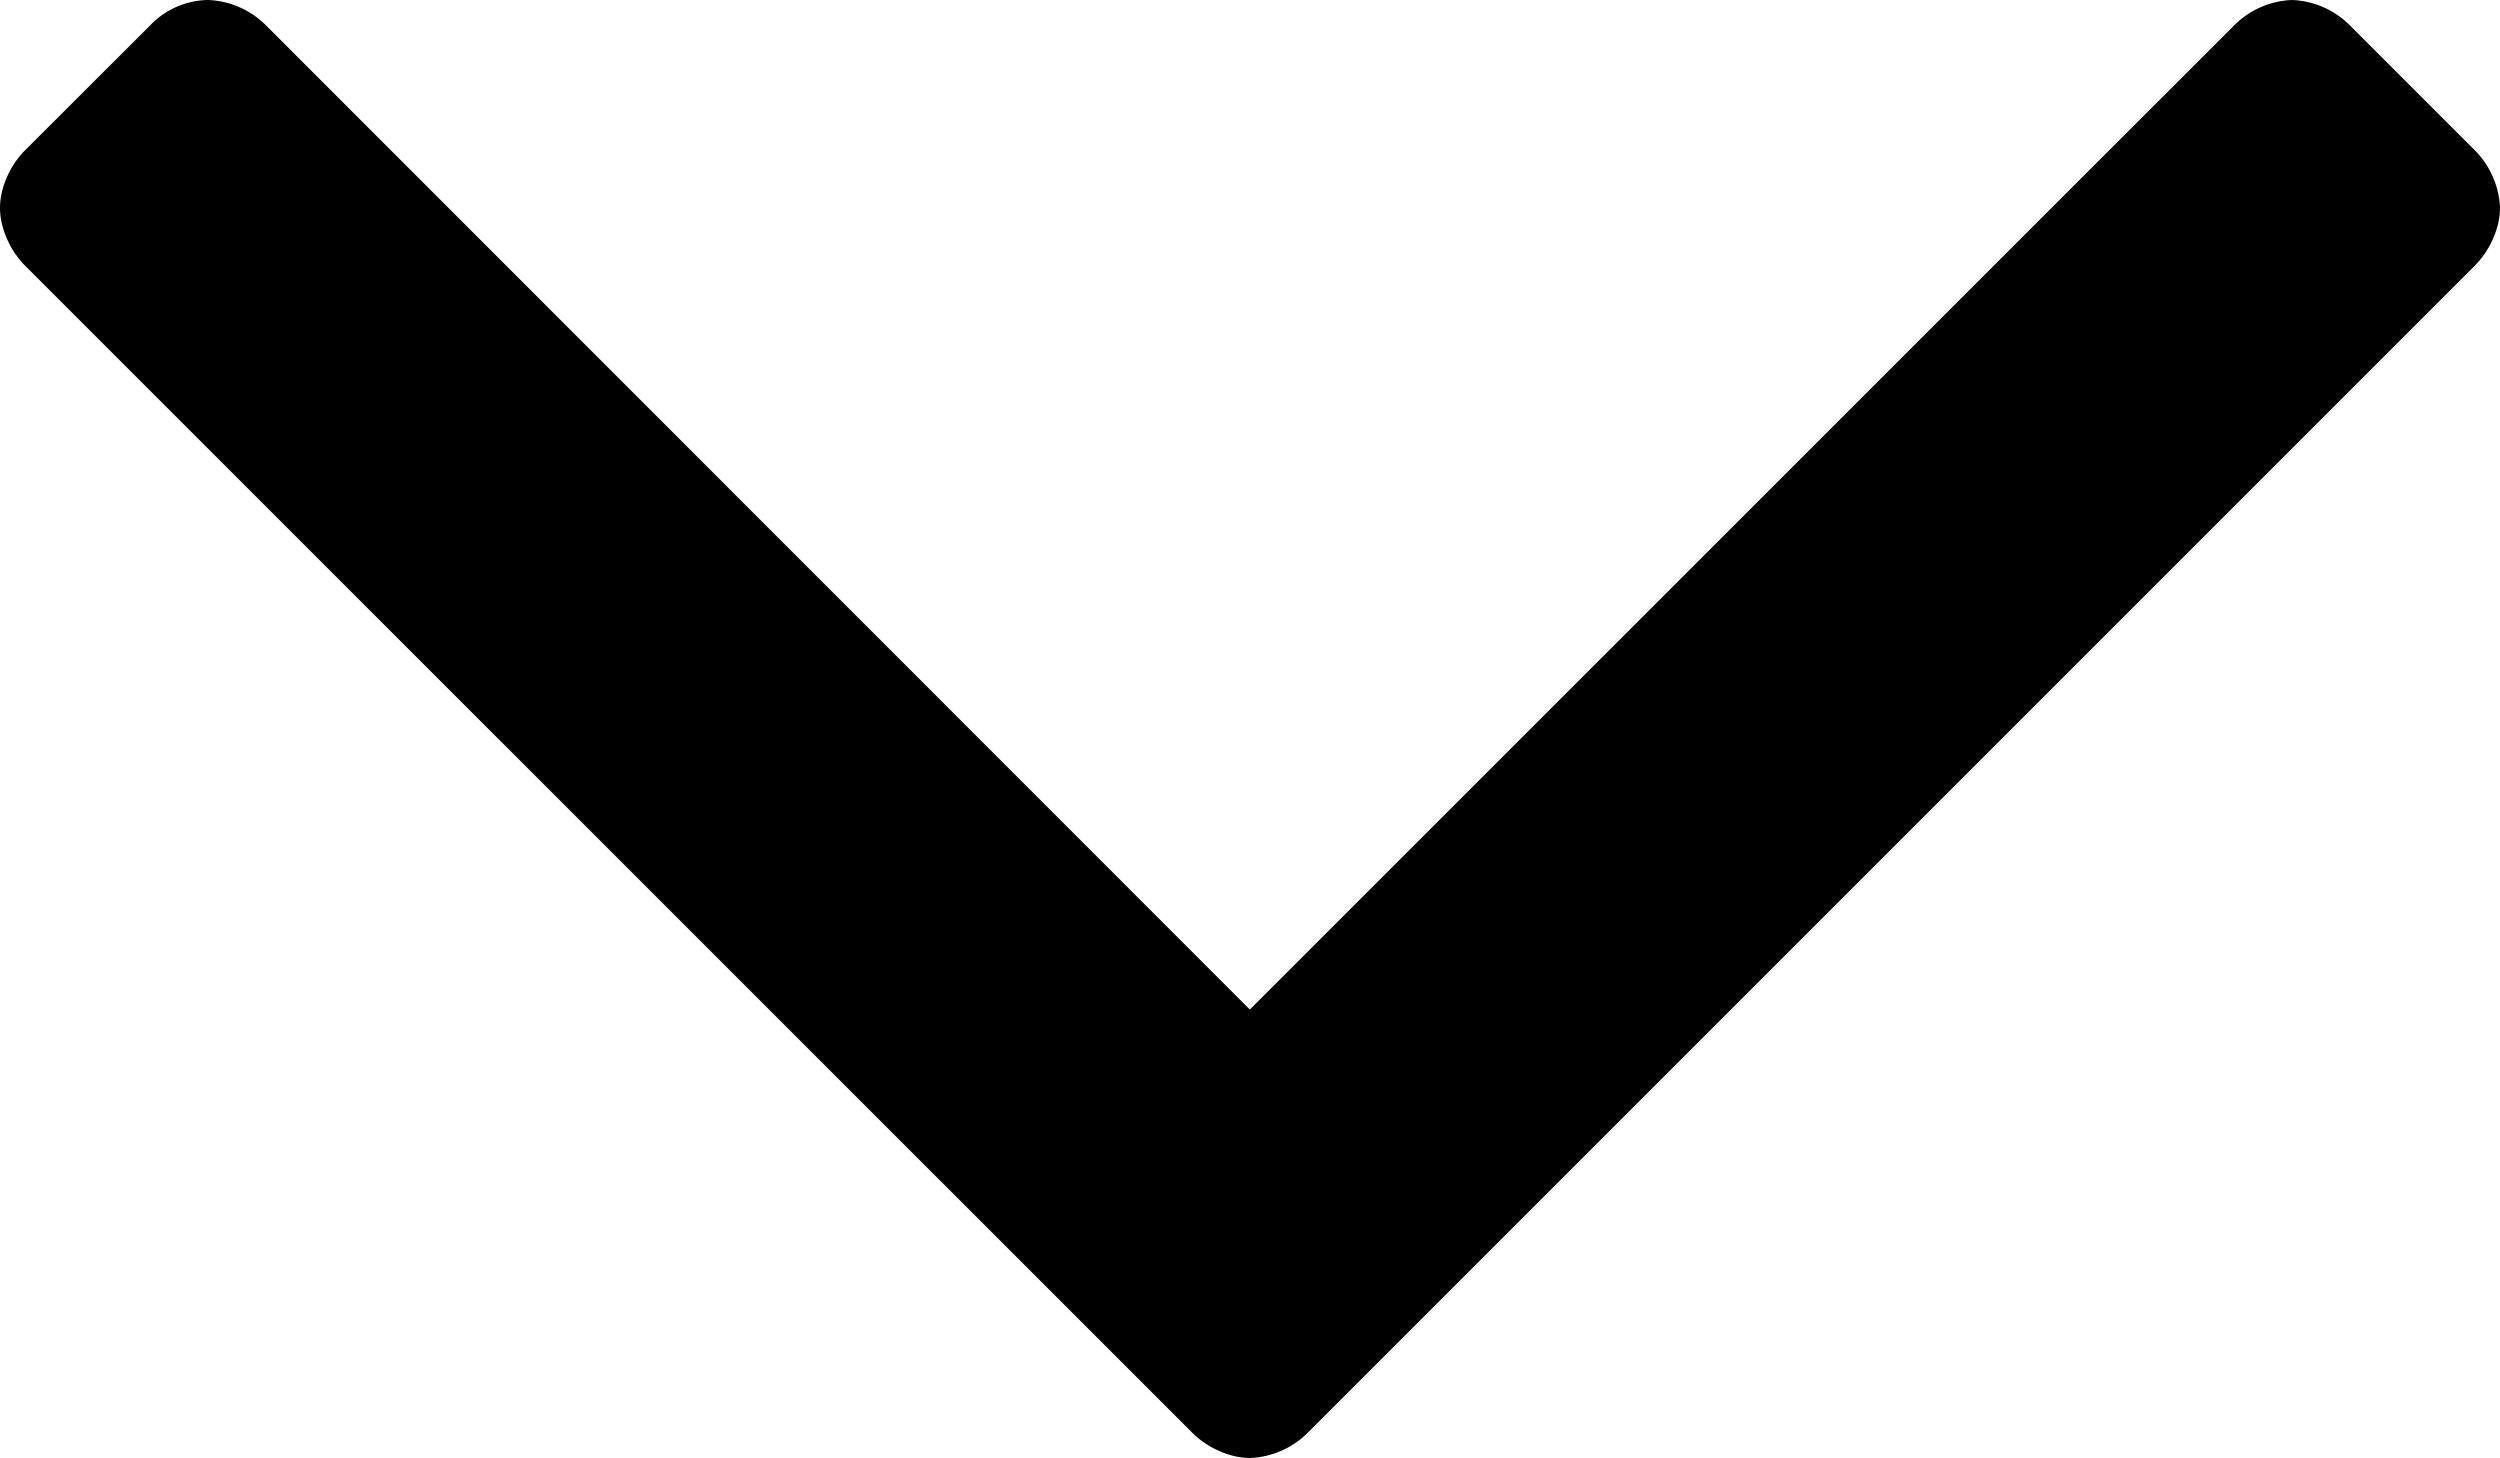 <svg viewBox="1.289 -24.526 16.708 9.743" xmlns="http://www.w3.org/2000/svg"><path d="M17.997-23.136a.577.577 0 0 0-.168-.385l-.837-.837a.577.577 0 0 0-.385-.168.577.577 0 0 0-.385.168l-6.58 6.579-6.578-6.58a.577.577 0 0 0-.385-.167.545.545 0 0 0-.385.168l-.838.837c-.1.1-.167.25-.167.385 0 .134.067.284.167.385l7.802 7.801c.1.1.25.168.385.168a.577.577 0 0 0 .385-.168l7.801-7.801c.1-.1.168-.251.168-.385z"/></svg>